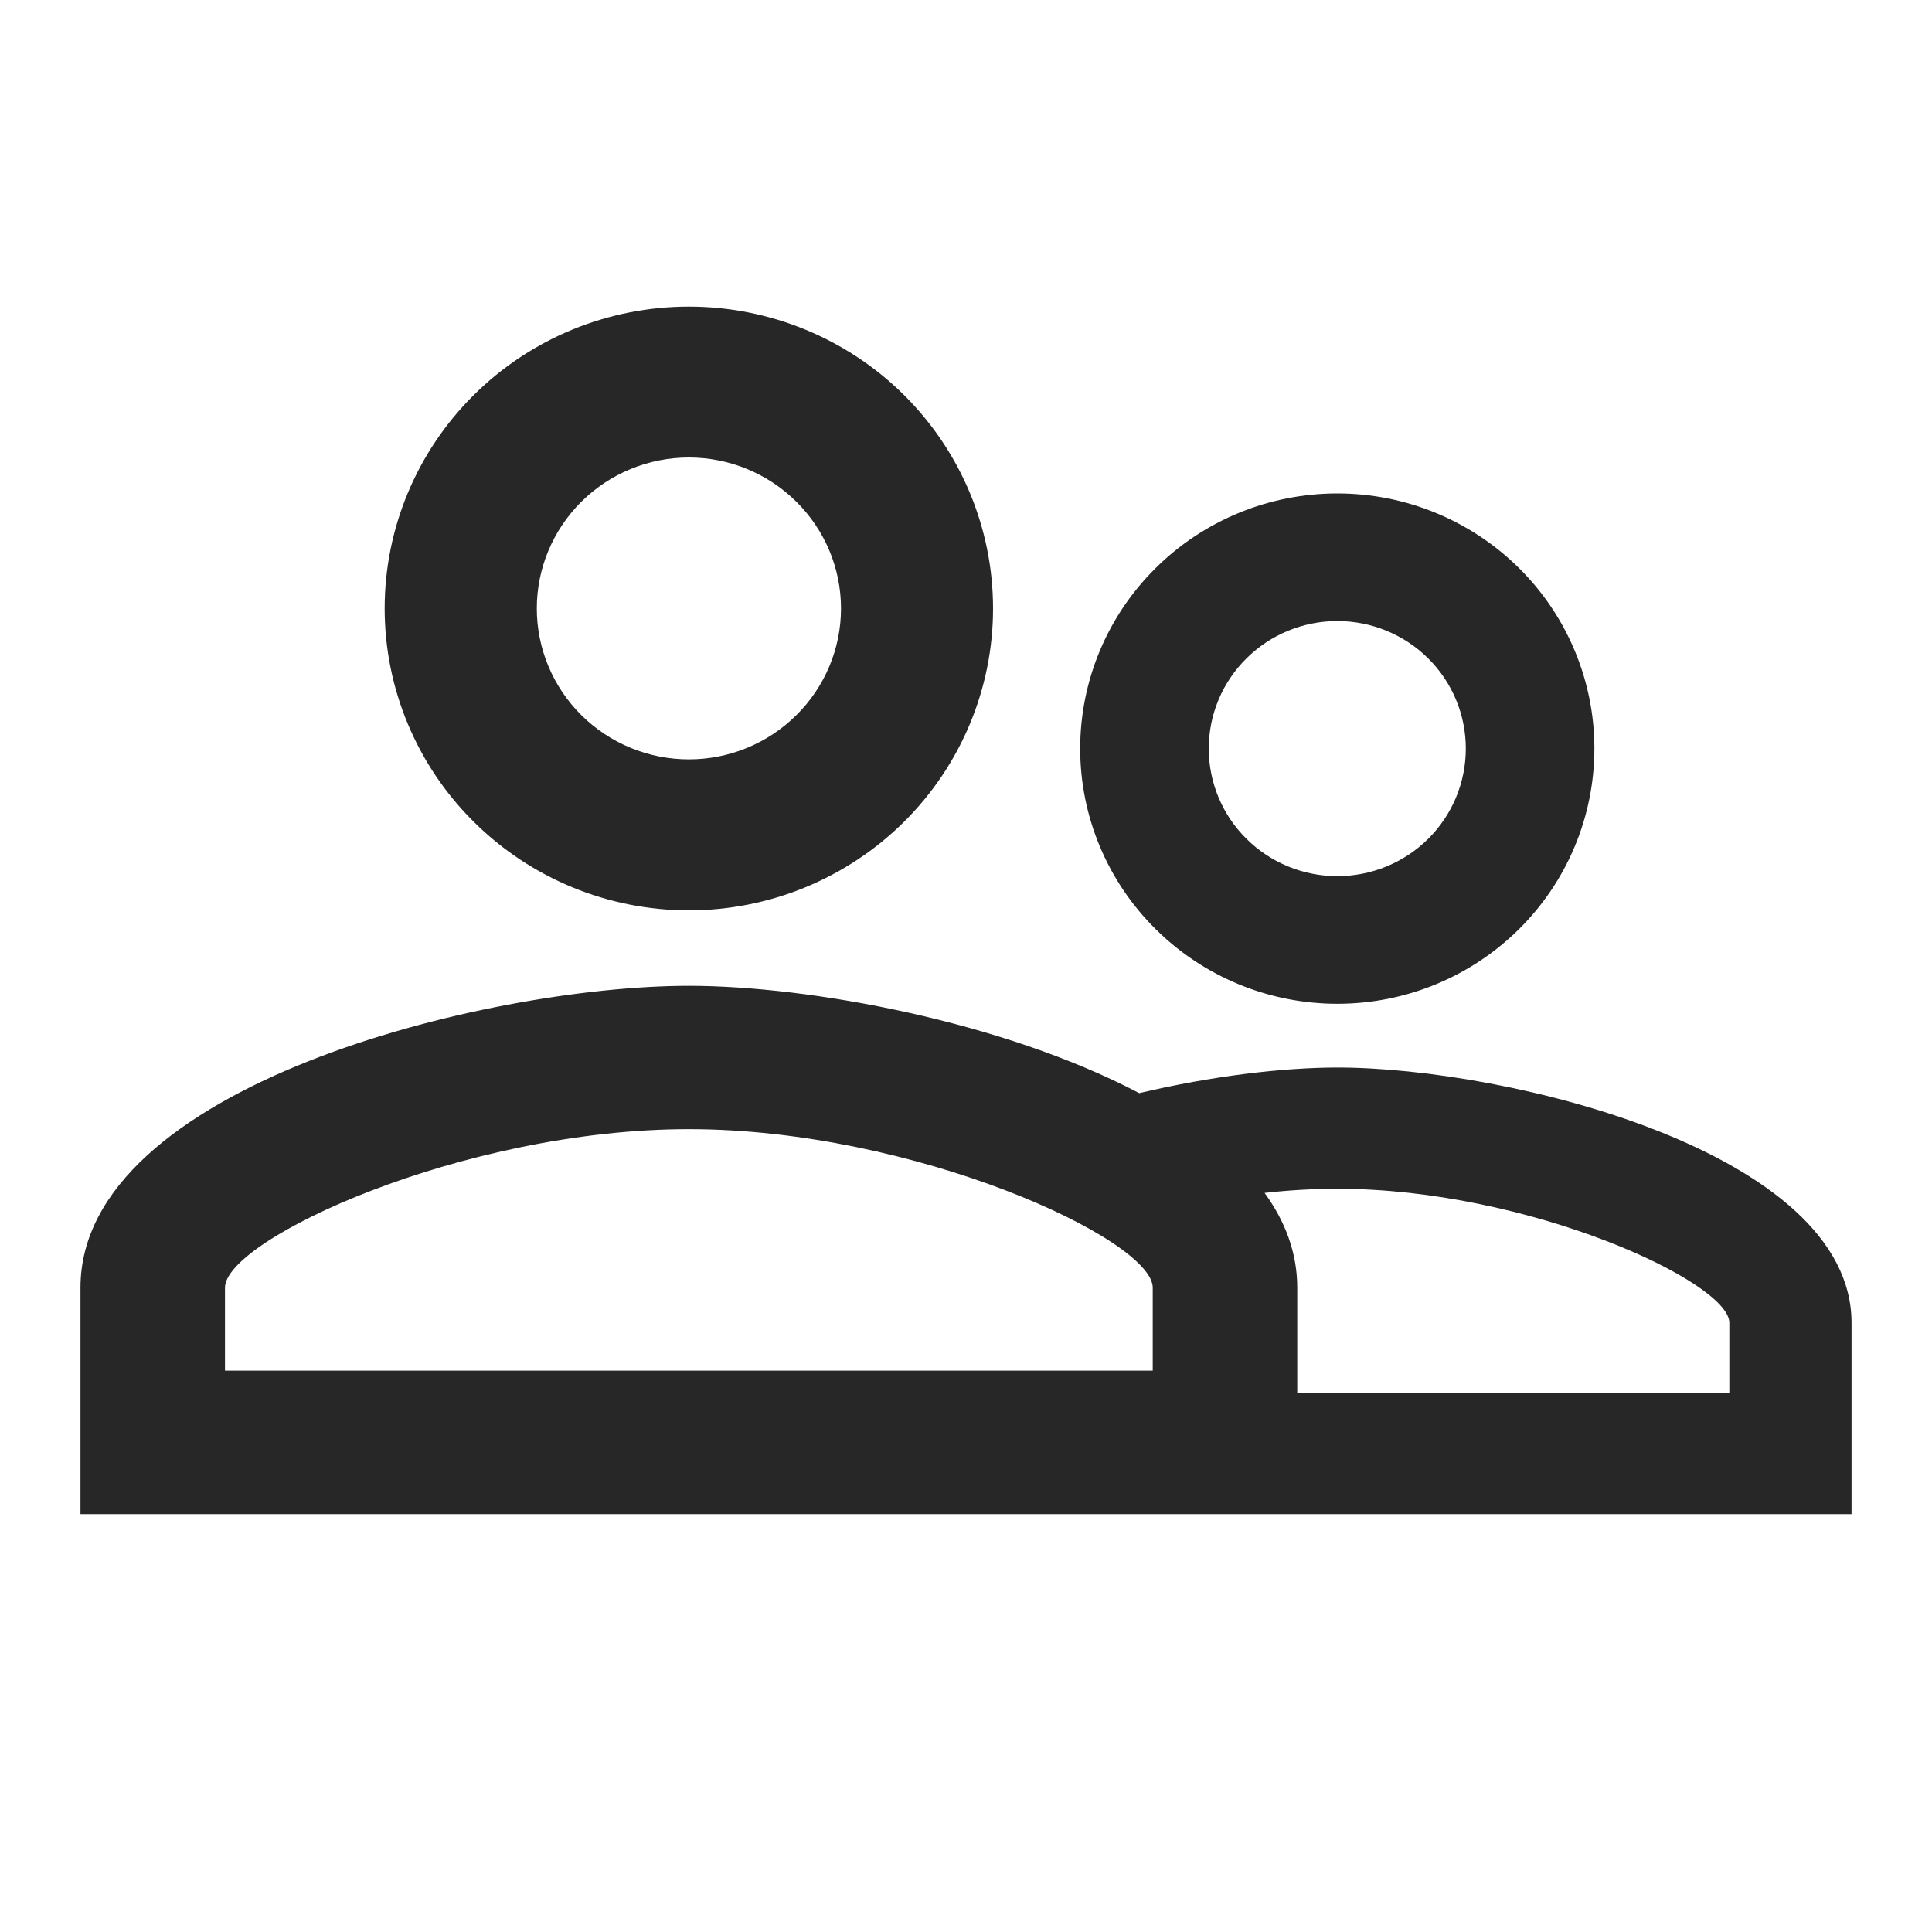 <svg width="20" height="20" viewBox="0 0 20 20" fill="none" xmlns="http://www.w3.org/2000/svg">
<path fill-rule="evenodd" clip-rule="evenodd" d="M9.358 4.089C8.767 3.503 7.966 3.174 7.131 3.174C6.296 3.174 5.495 3.503 4.905 4.089C4.314 4.675 3.982 5.47 3.982 6.299C3.982 7.127 4.314 7.922 4.905 8.508C5.495 9.094 6.296 9.424 7.131 9.424C7.966 9.424 8.767 9.094 9.358 8.508C9.948 7.922 10.28 7.127 10.28 6.299C10.28 5.47 9.948 4.675 9.358 4.089ZM6.018 5.194C6.313 4.901 6.714 4.736 7.131 4.736C7.549 4.736 7.949 4.901 8.244 5.194C8.54 5.487 8.706 5.884 8.706 6.299C8.706 6.713 8.54 7.11 8.244 7.403C7.949 7.696 7.549 7.861 7.131 7.861C6.714 7.861 6.313 7.696 6.018 7.403C5.723 7.11 5.557 6.713 5.557 6.299C5.557 5.884 5.723 5.487 6.018 5.194ZM11.793 11.316C10.384 10.575 8.385 10.205 7.131 10.205C5.029 10.205 0.833 11.244 0.833 13.33V15.674H12.639V15.674H19.167V13.693C19.167 11.93 15.62 11.051 13.844 11.051C13.281 11.051 12.541 11.139 11.793 11.316ZM13.091 12.349C13.306 12.645 13.429 12.972 13.429 13.33V14.419H17.902V13.693C17.902 13.27 15.82 12.306 13.844 12.306C13.593 12.306 13.34 12.321 13.091 12.349ZM2.329 13.33C2.329 12.83 4.793 11.689 7.131 11.689C9.469 11.689 11.933 12.83 11.933 13.33V14.189H2.329V13.33ZM15.726 5.882C15.226 5.386 14.55 5.108 13.844 5.108C13.138 5.108 12.461 5.386 11.962 5.882C11.462 6.377 11.182 7.049 11.182 7.749C11.182 8.45 11.462 9.122 11.962 9.617C12.461 10.113 13.138 10.391 13.844 10.391C14.55 10.391 15.226 10.113 15.726 9.617C16.225 9.122 16.505 8.45 16.505 7.749C16.505 7.049 16.225 6.377 15.726 5.882ZM12.903 6.816C13.152 6.568 13.491 6.429 13.844 6.429C14.197 6.429 14.535 6.568 14.785 6.816C15.034 7.063 15.174 7.399 15.174 7.749C15.174 8.1 15.034 8.436 14.785 8.683C14.535 8.931 14.197 9.07 13.844 9.07C13.491 9.07 13.152 8.931 12.903 8.683C12.653 8.436 12.513 8.1 12.513 7.749C12.513 7.399 12.653 7.063 12.903 6.816Z" fill="#272727"/>
</svg>
